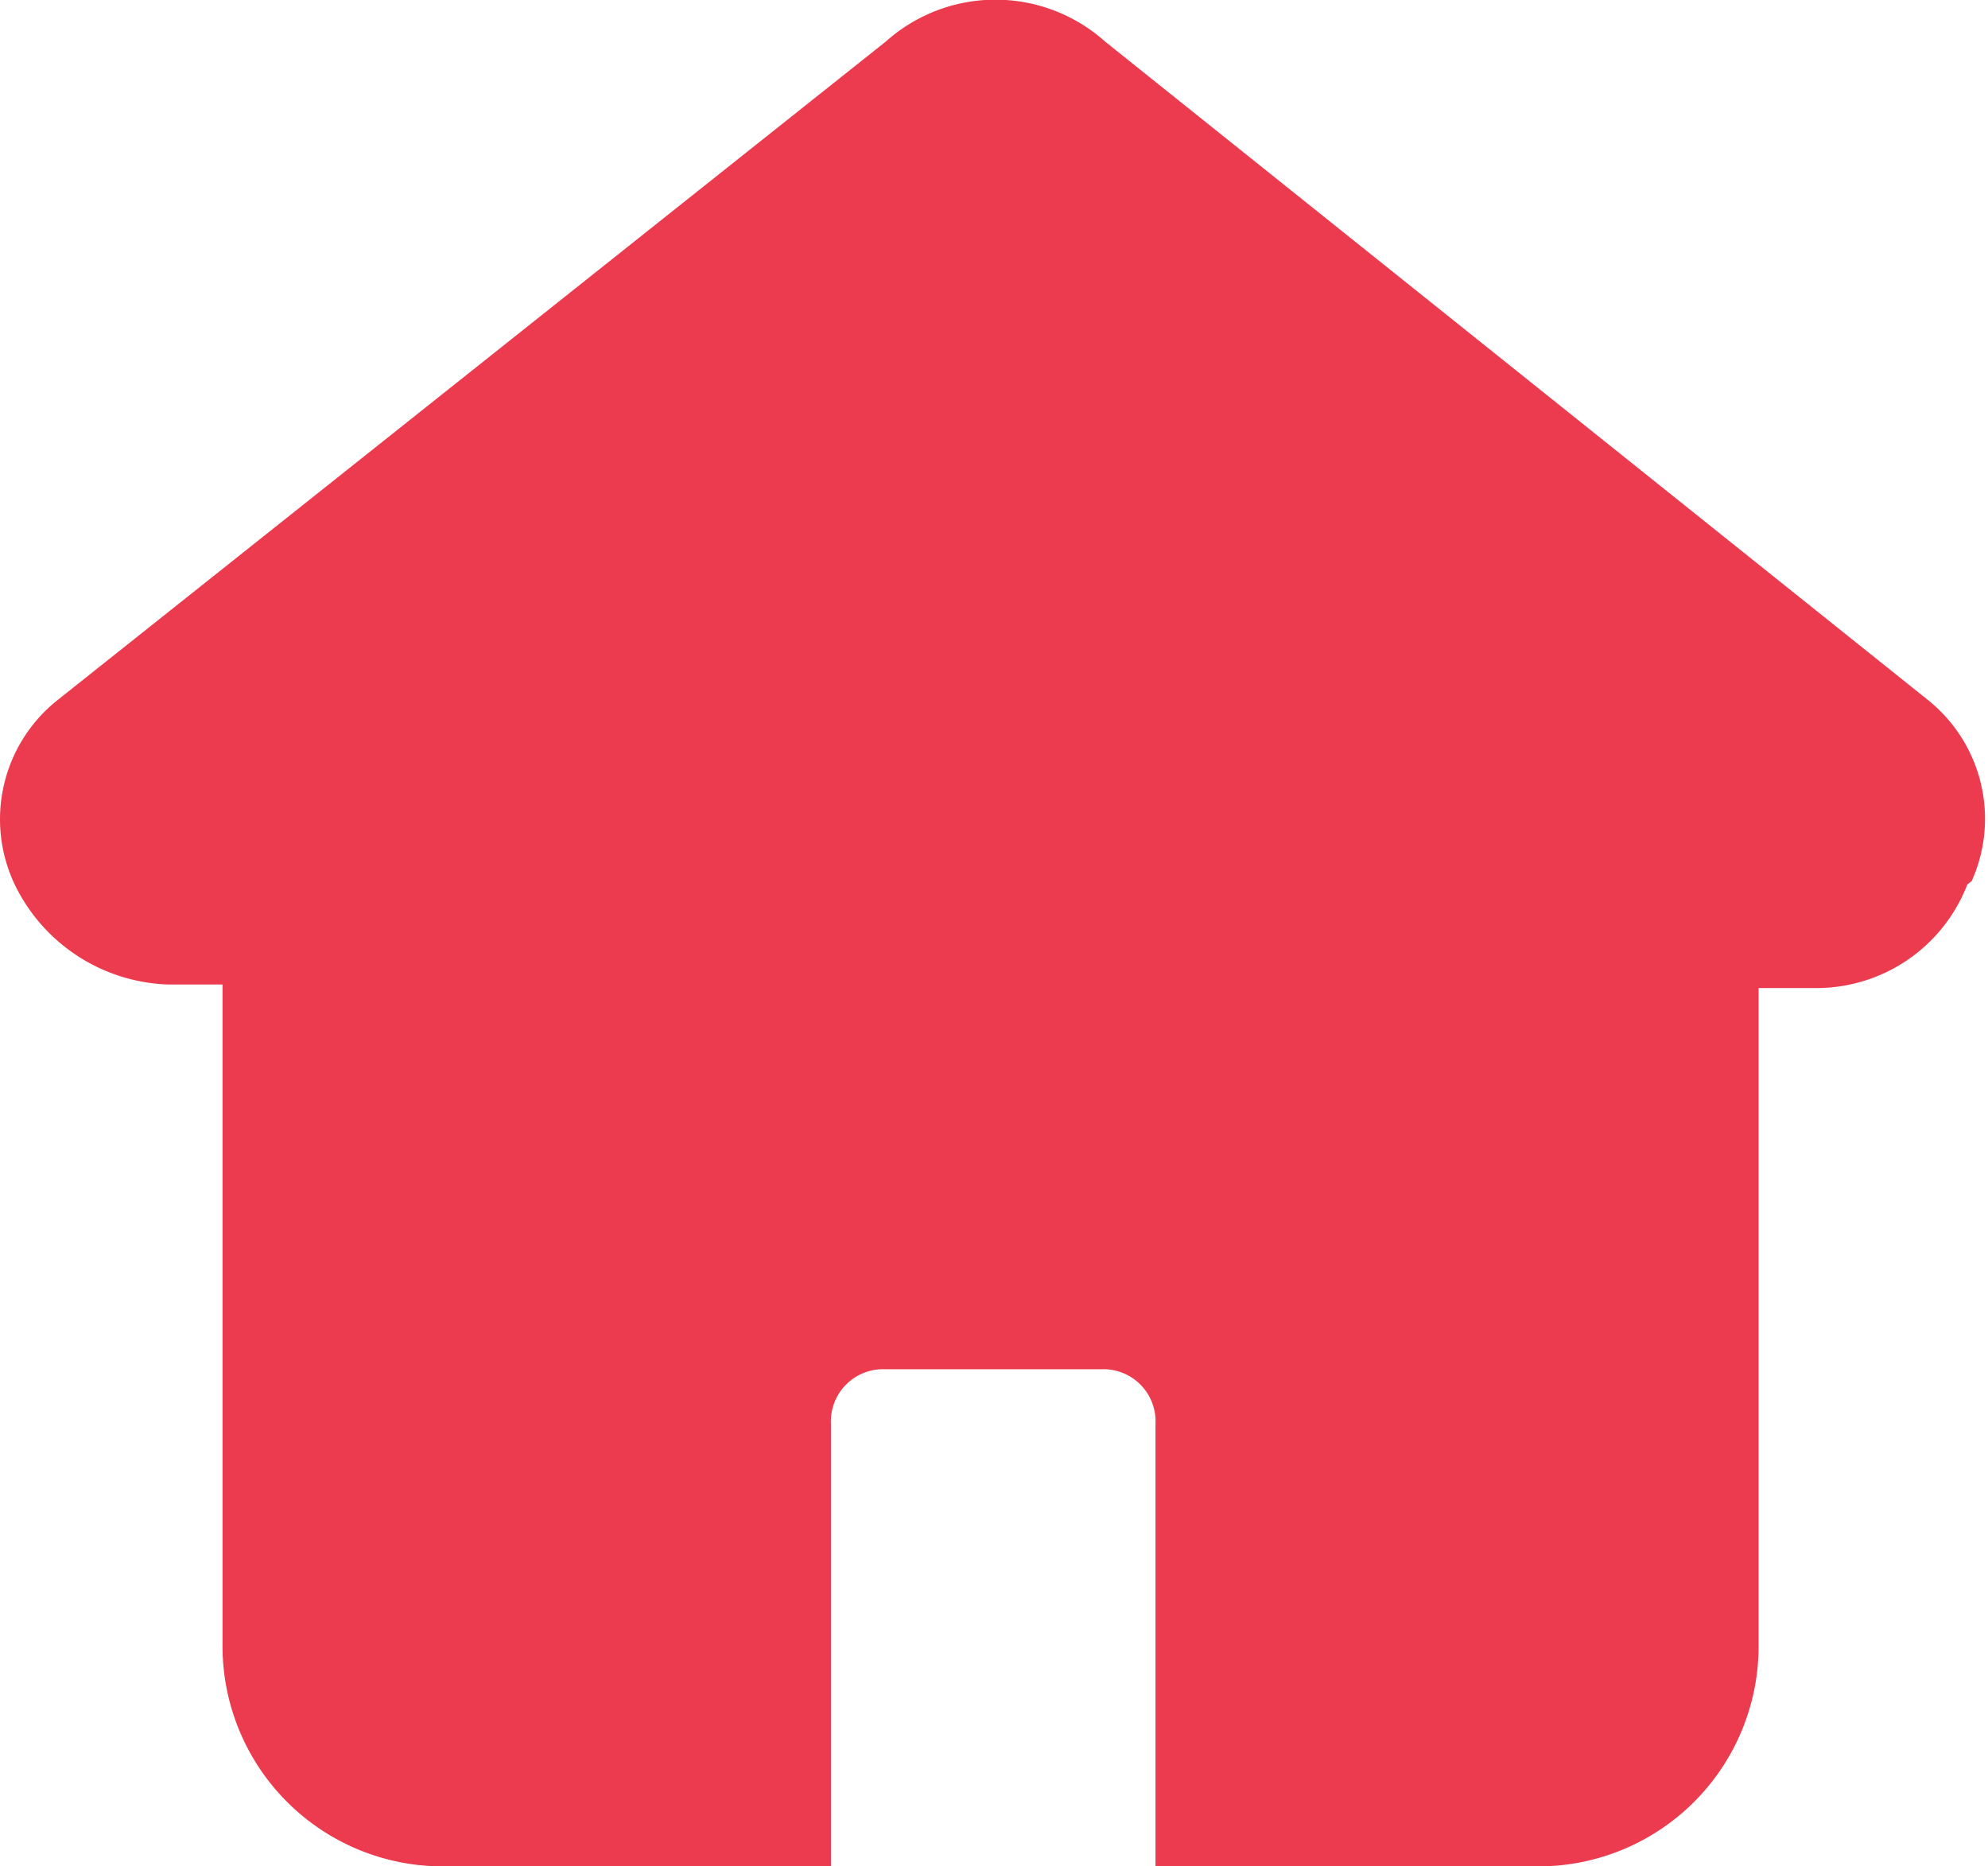 <?xml version="1.0" standalone="no"?><!DOCTYPE svg PUBLIC "-//W3C//DTD SVG 1.1//EN" "http://www.w3.org/Graphics/SVG/1.1/DTD/svg11.dtd"><svg t="1609072708933" class="icon" viewBox="0 0 1091 1024" version="1.1" xmlns="http://www.w3.org/2000/svg" p-id="8475" xmlns:xlink="http://www.w3.org/1999/xlink" width="213.086" height="200"><defs><style type="text/css"></style></defs><path d="M1079.645 485.308a88.811 88.811 0 0 1-84.444 56.781h-30.089v361.554a120.842 120.842 0 0 1-120.356 120.356h-210.623v-242.654a28.633 28.633 0 0 0-30.089-30.089H486.114a28.633 28.633 0 0 0-30.089 30.089v242.654H243.46a120.842 120.842 0 0 1-121.327-122.298v-361.554h-30.089A97.062 97.062 0 0 1 8.086 485.308a83.473 83.473 0 0 1 23.78-101.429L486.114 22.809a90.267 90.267 0 0 1 120.356 0l451.336 361.069a83.473 83.473 0 0 1 24.265 99.488z" fill="#EC3A4E" p-id="8476"></path></svg>